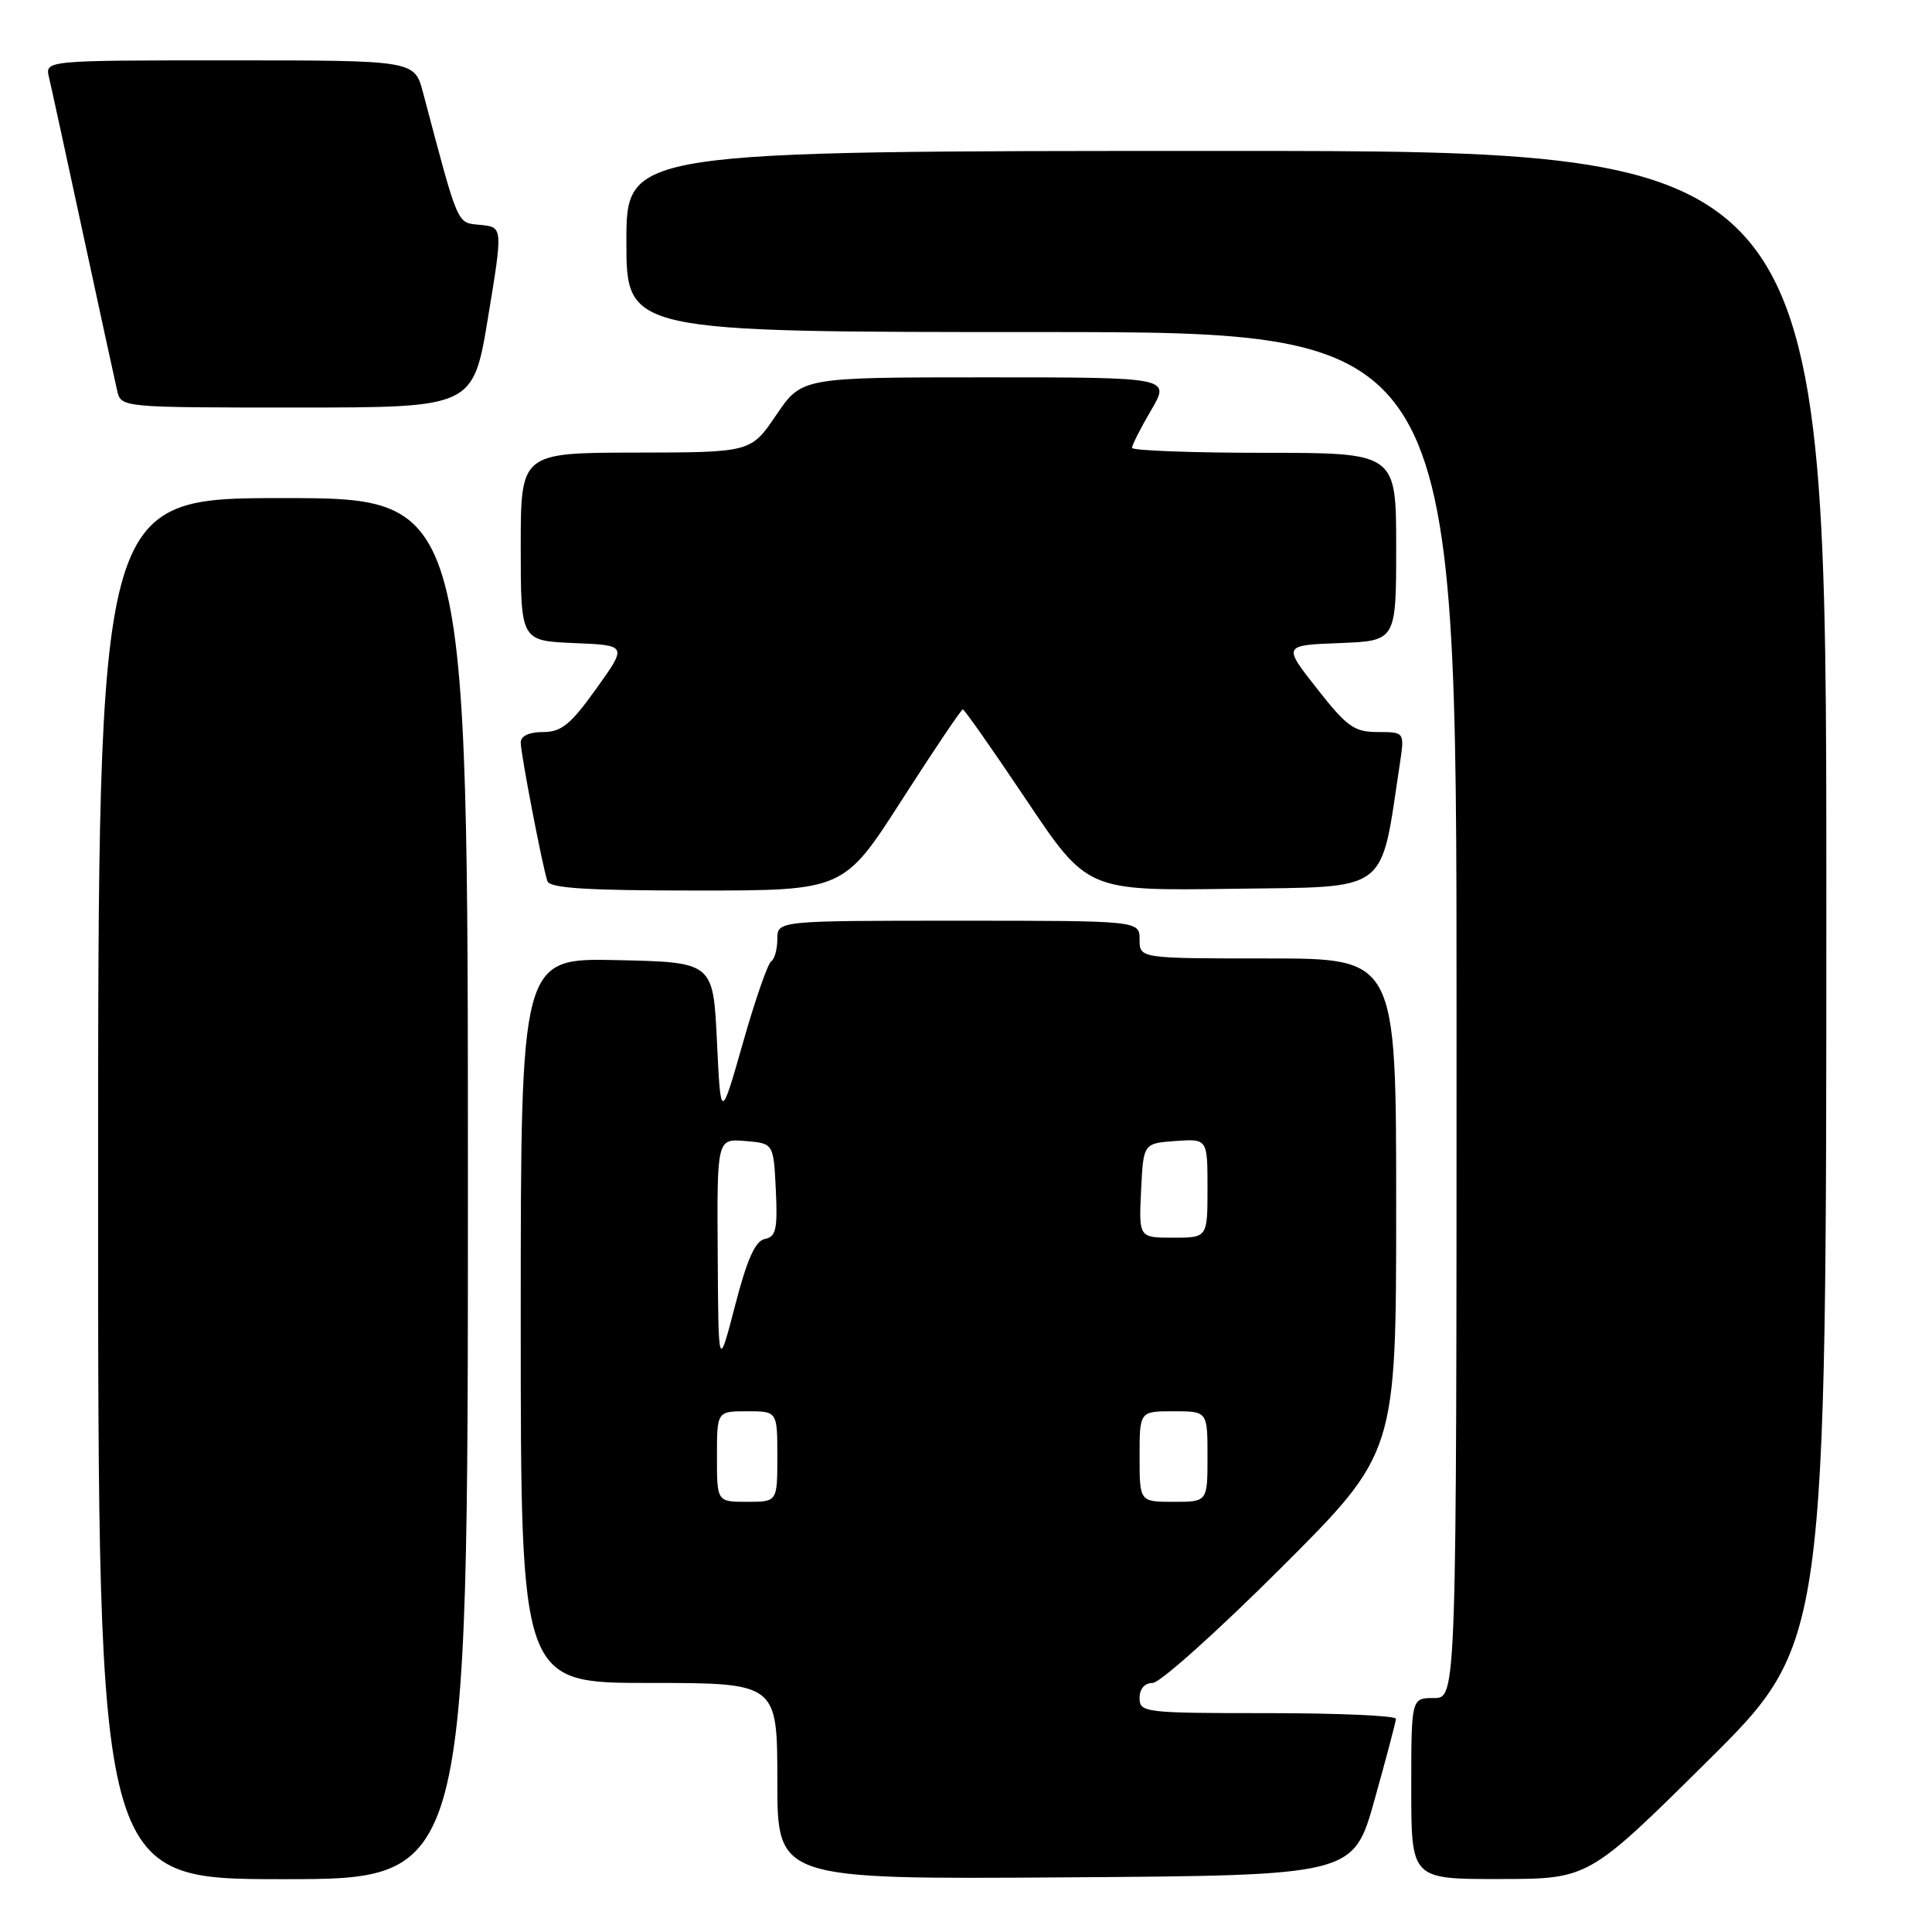 <?xml version="1.0" encoding="UTF-8" standalone="no"?>
<!DOCTYPE svg PUBLIC "-//W3C//DTD SVG 1.1//EN" "http://www.w3.org/Graphics/SVG/1.1/DTD/svg11.dtd" >
<svg xmlns="http://www.w3.org/2000/svg" xmlns:xlink="http://www.w3.org/1999/xlink" version="1.1" viewBox="0 0 256 256">
 <g >
 <path fill="currentColor"
d=" M 62.00 157.50 C 62.00 66.00 62.00 66.00 37.50 66.00 C 13.00 66.00 13.00 66.00 13.00 157.50 C 13.00 249.00 13.00 249.00 37.50 249.00 C 62.00 249.00 62.00 249.00 62.00 157.50 Z  M 182.13 238.50 C 183.67 233.00 184.95 228.16 184.97 227.75 C 184.99 227.34 177.35 227.00 168.00 227.00 C 151.67 227.00 151.00 226.92 151.00 225.00 C 151.00 223.77 151.67 223.00 152.74 223.00 C 153.69 223.00 161.34 216.14 169.74 207.76 C 185.00 192.52 185.00 192.52 185.00 159.76 C 185.00 127.00 185.00 127.00 168.00 127.00 C 151.00 127.00 151.00 127.00 151.00 124.50 C 151.00 122.00 151.00 122.00 127.00 122.00 C 103.00 122.00 103.00 122.00 103.00 124.44 C 103.00 125.78 102.63 127.11 102.19 127.38 C 101.74 127.66 100.05 132.52 98.44 138.19 C 95.50 148.50 95.50 148.50 95.00 138.00 C 94.50 127.50 94.50 127.50 81.75 127.22 C 69.00 126.94 69.00 126.94 69.00 174.97 C 69.00 223.00 69.00 223.00 86.00 223.00 C 103.00 223.00 103.00 223.00 103.00 236.01 C 103.00 249.02 103.00 249.02 141.17 248.76 C 179.33 248.50 179.33 248.50 182.13 238.50 Z  M 226.25 233.36 C 242.00 217.75 242.00 217.75 242.00 118.87 C 242.00 20.00 242.00 20.00 162.50 20.00 C 83.00 20.00 83.00 20.00 83.00 32.00 C 83.00 44.00 83.00 44.00 138.00 44.00 C 193.00 44.00 193.00 44.00 193.00 134.50 C 193.00 225.00 193.00 225.00 190.00 225.00 C 187.00 225.00 187.00 225.00 187.00 237.00 C 187.00 249.00 187.00 249.00 198.75 248.98 C 210.50 248.97 210.50 248.97 226.25 233.36 Z  M 119.50 106.00 C 123.73 99.40 127.37 94.00 127.58 94.00 C 127.79 94.00 131.58 99.41 136.01 106.02 C 144.07 118.04 144.07 118.04 163.24 117.77 C 184.39 117.47 182.85 118.62 185.48 101.25 C 186.12 97.00 186.12 97.00 182.58 97.00 C 179.45 97.00 178.49 96.32 174.51 91.25 C 169.99 85.50 169.99 85.50 177.50 85.21 C 185.00 84.92 185.00 84.92 185.00 72.46 C 185.00 60.00 185.00 60.00 167.50 60.00 C 157.88 60.00 150.00 59.70 150.00 59.34 C 150.00 58.97 151.14 56.72 152.54 54.34 C 155.08 50.00 155.08 50.00 130.67 50.00 C 106.25 50.00 106.25 50.00 102.87 54.97 C 99.50 59.95 99.50 59.95 84.25 59.97 C 69.00 60.00 69.00 60.00 69.00 72.46 C 69.00 84.91 69.00 84.91 76.07 85.21 C 83.13 85.50 83.13 85.50 79.01 91.25 C 75.60 96.02 74.39 97.00 71.94 97.00 C 70.09 97.00 69.00 97.52 69.00 98.39 C 69.00 99.87 71.84 114.64 72.53 116.75 C 72.84 117.69 77.71 118.00 92.37 118.00 C 111.80 118.00 111.80 118.00 119.50 106.00 Z  M 64.67 42.05 C 66.64 30.10 66.64 30.10 63.67 29.80 C 60.48 29.48 60.84 30.32 56.05 12.25 C 54.92 8.00 54.92 8.00 30.44 8.00 C 5.96 8.00 5.96 8.00 6.49 10.25 C 6.79 11.49 8.82 20.82 11.01 31.00 C 13.21 41.17 15.23 50.51 15.52 51.75 C 16.04 54.00 16.04 54.00 39.37 54.00 C 62.70 54.00 62.70 54.00 64.67 42.05 Z  M 95.00 193.00 C 95.00 187.00 95.00 187.00 99.00 187.00 C 103.00 187.00 103.00 187.00 103.00 193.00 C 103.00 199.00 103.00 199.00 99.00 199.00 C 95.00 199.00 95.00 199.00 95.00 193.00 Z  M 151.00 193.00 C 151.00 187.00 151.00 187.00 155.50 187.00 C 160.00 187.00 160.00 187.00 160.00 193.00 C 160.00 199.00 160.00 199.00 155.50 199.00 C 151.00 199.00 151.00 199.00 151.00 193.00 Z  M 95.10 166.19 C 95.00 150.88 95.00 150.88 98.75 151.19 C 102.50 151.50 102.50 151.50 102.80 157.67 C 103.05 162.88 102.82 163.89 101.35 164.17 C 100.08 164.42 99.00 166.82 97.40 173.00 C 95.19 181.50 95.19 181.50 95.10 166.19 Z  M 151.20 157.75 C 151.50 151.50 151.50 151.50 155.75 151.19 C 160.00 150.89 160.00 150.89 160.00 157.44 C 160.00 164.00 160.00 164.00 155.45 164.00 C 150.90 164.00 150.90 164.00 151.20 157.75 Z "/>
</g>
</svg>